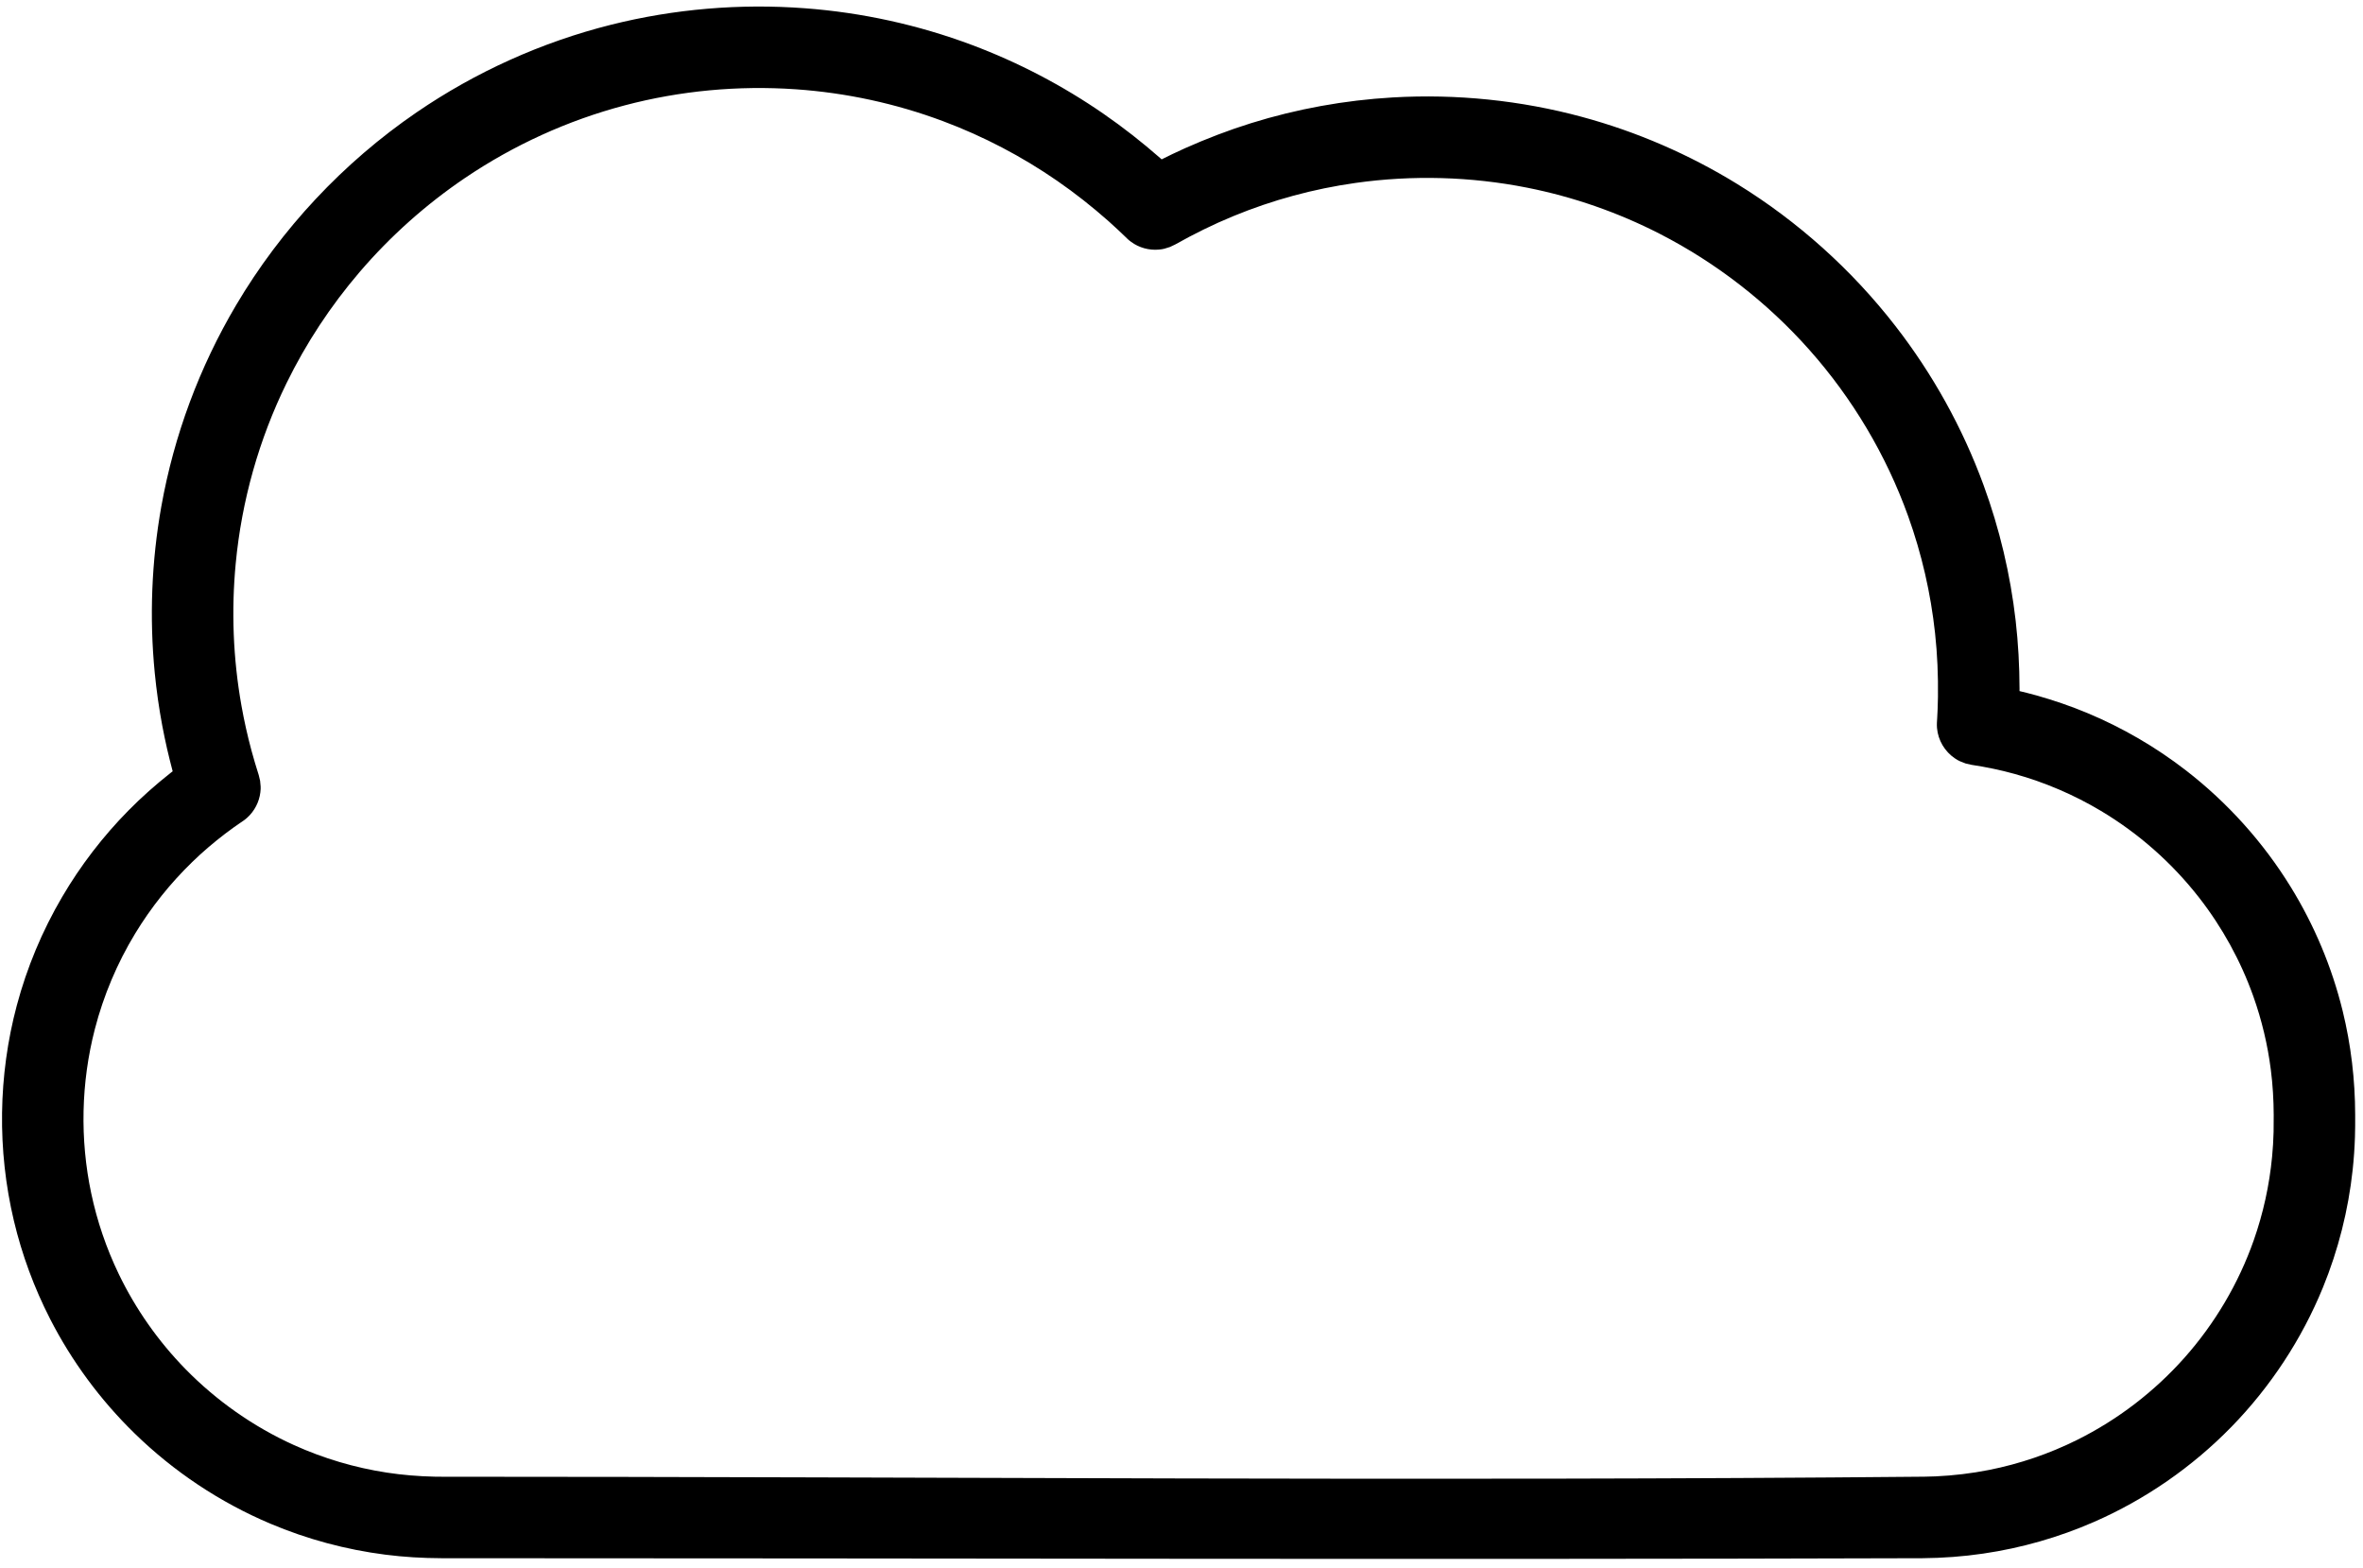<?xml version="1.0" encoding="UTF-8" standalone="no"?>
<svg width="110px" height="73px" viewBox="0 0 110 73" version="1.1" xmlns="http://www.w3.org/2000/svg" xmlns:xlink="http://www.w3.org/1999/xlink" xmlns:sketch="http://www.bohemiancoding.com/sketch/ns">
    <!-- Generator: Sketch 3.3.2 (12043) - http://www.bohemiancoding.com/sketch -->
    <title>icon (app)</title>
    <desc>Created with Sketch.</desc>
    <defs>
        <path d="M20.548,68.747 C43.558,68.747 66.569,68.962 89.578,68.745 C89.755,68.743 89.932,68.738 90.109,68.73 C90.941,68.691 91.77,68.594 92.587,68.432 C94.008,68.151 95.39,67.68 96.687,67.035 C98.582,66.093 100.29,64.784 101.695,63.201 C103.105,61.611 104.206,59.75 104.912,57.745 C105.354,56.488 105.642,55.178 105.768,53.852 C105.805,53.467 105.828,53.081 105.838,52.695 C105.844,52.435 105.843,52.174 105.843,51.914 C105.841,51.209 105.799,50.505 105.71,49.805 C105.562,48.637 105.287,47.486 104.892,46.376 C104.303,44.724 103.447,43.169 102.369,41.786 C101.113,40.175 99.558,38.8 97.804,37.752 C96.55,37.003 95.197,36.422 93.79,36.031 C93.127,35.846 92.454,35.708 91.773,35.605 L91.5,35.542 C91.269,35.451 91.203,35.44 90.996,35.3 C90.527,34.982 90.219,34.459 90.17,33.894 C90.155,33.714 90.169,33.587 90.179,33.413 C90.189,33.242 90.19,33.197 90.198,33.026 C90.205,32.832 90.211,32.639 90.214,32.445 C90.227,31.453 90.186,30.462 90.079,29.476 C89.878,27.617 89.457,25.783 88.824,24.023 C87.803,21.182 86.233,18.546 84.23,16.289 C82.267,14.077 79.893,12.234 77.261,10.884 C75.316,9.887 73.233,9.162 71.089,8.737 C68.465,8.217 65.752,8.143 63.103,8.516 C61.149,8.791 59.231,9.312 57.406,10.064 C56.479,10.446 55.58,10.89 54.706,11.382 L54.462,11.498 C54.233,11.569 54.176,11.6 53.936,11.62 C53.484,11.659 53.025,11.531 52.659,11.264 C52.524,11.166 52.455,11.092 52.344,10.984 C52.24,10.884 52.135,10.784 52.029,10.685 C51.887,10.554 51.745,10.423 51.601,10.294 C50.84,9.621 50.043,8.991 49.207,8.414 C47.563,7.279 45.781,6.346 43.91,5.645 C41.707,4.819 39.385,4.318 37.037,4.156 C34.365,3.972 31.664,4.222 29.074,4.907 C26.434,5.604 23.919,6.75 21.657,8.278 C19.83,9.513 18.17,10.995 16.736,12.67 C15.393,14.239 14.249,15.977 13.341,17.832 C12.055,20.457 11.25,23.311 10.974,26.221 C10.763,28.428 10.851,30.663 11.239,32.846 C11.364,33.549 11.519,34.246 11.705,34.935 C11.809,35.321 11.924,35.704 12.045,36.085 L12.108,36.347 C12.13,36.586 12.149,36.647 12.12,36.887 C12.065,37.337 11.846,37.759 11.511,38.063 C11.388,38.174 11.311,38.22 11.188,38.304 C11.083,38.375 10.98,38.448 10.878,38.52 C10.742,38.618 10.607,38.718 10.473,38.819 C9.941,39.226 9.431,39.661 8.95,40.128 C7.927,41.12 7.031,42.243 6.291,43.461 C5.454,44.841 4.82,46.343 4.416,47.906 C3.772,50.395 3.715,53.034 4.246,55.549 C4.52,56.848 4.952,58.114 5.528,59.31 C6.312,60.937 7.363,62.433 8.625,63.726 C10.075,65.21 11.8,66.421 13.69,67.276 C15.062,67.896 16.518,68.327 18.006,68.555 C18.739,68.667 19.479,68.727 20.221,68.744 C20.33,68.745 20.439,68.746 20.548,68.747 L20.548,68.747 Z M20.542,72.54 C19.673,72.537 18.805,72.486 17.942,72.376 C16.101,72.142 14.293,71.655 12.584,70.932 C10.236,69.939 8.081,68.503 6.258,66.722 C4.673,65.175 3.341,63.372 2.332,61.4 C1.59,59.951 1.022,58.413 0.646,56.829 C-0.134,53.543 -0.087,50.066 0.783,46.803 C1.255,45.037 1.965,43.336 2.89,41.76 C3.748,40.295 4.789,38.939 5.981,37.73 C6.594,37.108 7.248,36.529 7.933,35.988 L8.038,35.906 C7.97,35.648 7.97,35.649 7.905,35.39 C7.839,35.123 7.84,35.124 7.777,34.856 C7.697,34.498 7.621,34.14 7.553,33.779 C7.401,32.968 7.285,32.149 7.204,31.328 C6.951,28.744 7.054,26.125 7.511,23.57 C8.1,20.273 9.284,17.09 10.989,14.208 C13.093,10.65 15.981,7.567 19.392,5.231 C22.138,3.351 25.215,1.962 28.443,1.152 C31.387,0.414 34.449,0.157 37.475,0.385 C40.128,0.584 42.751,1.159 45.242,2.093 C47.403,2.903 49.463,3.981 51.362,5.292 C52.281,5.926 53.159,6.616 53.999,7.351 L54.075,7.419 C54.238,7.336 54.403,7.256 54.567,7.177 C54.764,7.084 54.961,6.992 55.16,6.902 C56.162,6.456 57.185,6.063 58.232,5.736 C60.373,5.068 62.595,4.666 64.834,4.536 C67.8,4.365 70.791,4.669 73.659,5.446 C76.199,6.134 78.637,7.191 80.878,8.571 C83.697,10.309 86.198,12.555 88.229,15.171 C89.969,17.411 91.36,19.918 92.336,22.581 C93.082,24.617 93.584,26.741 93.831,28.895 C93.951,29.945 94.008,31.001 94.011,32.057 L94.01,32.172 C94.188,32.214 94.188,32.215 94.365,32.259 C94.586,32.316 94.585,32.316 94.806,32.376 C95.605,32.603 96.39,32.869 97.156,33.189 C98.802,33.875 100.356,34.779 101.766,35.871 C103.692,37.363 105.347,39.201 106.626,41.275 C107.73,43.062 108.552,45.021 109.053,47.061 C109.441,48.645 109.633,50.272 109.636,51.903 C109.637,52.242 109.637,52.582 109.626,52.921 C109.609,53.438 109.574,53.953 109.518,54.467 C109.316,56.341 108.85,58.186 108.137,59.932 C107.15,62.347 105.692,64.563 103.87,66.43 C102.049,68.295 99.871,69.804 97.483,70.849 C95.839,71.568 94.099,72.066 92.324,72.325 C91.387,72.463 90.442,72.531 89.496,72.54 C66.511,72.612 43.526,72.54 20.542,72.54 L20.542,72.54 Z" id="path-2"></path>
    </defs>
    <g stroke="none" stroke-width="1" fill="rgb(0,0,0)" fill-rule="evenodd" sketch:type="MSPage">
        <g sketch:type="MSArtboardGroup" transform="translate(-293, -411)">
            <g sketch:type="MSLayerGroup" transform="translate(100, 152)">
                <g transform="translate(143, 217)">
                    <g transform="translate(0, 2)">
                        <g transform="translate(50, 40)">
                            <g>
                                <mask id="mask-3" sketch:name="icon (app)" fill="white">
                                    <use xlink:href="#path-2"></use>
                                </mask>
                                <use fill="rgb(0,0,0)" sketch:type="MSShapeGroup" xlink:href="#path-2"></use>
                            </g>
                        </g>
                    </g>
                </g>
            </g>
        </g>
    </g>
</svg>